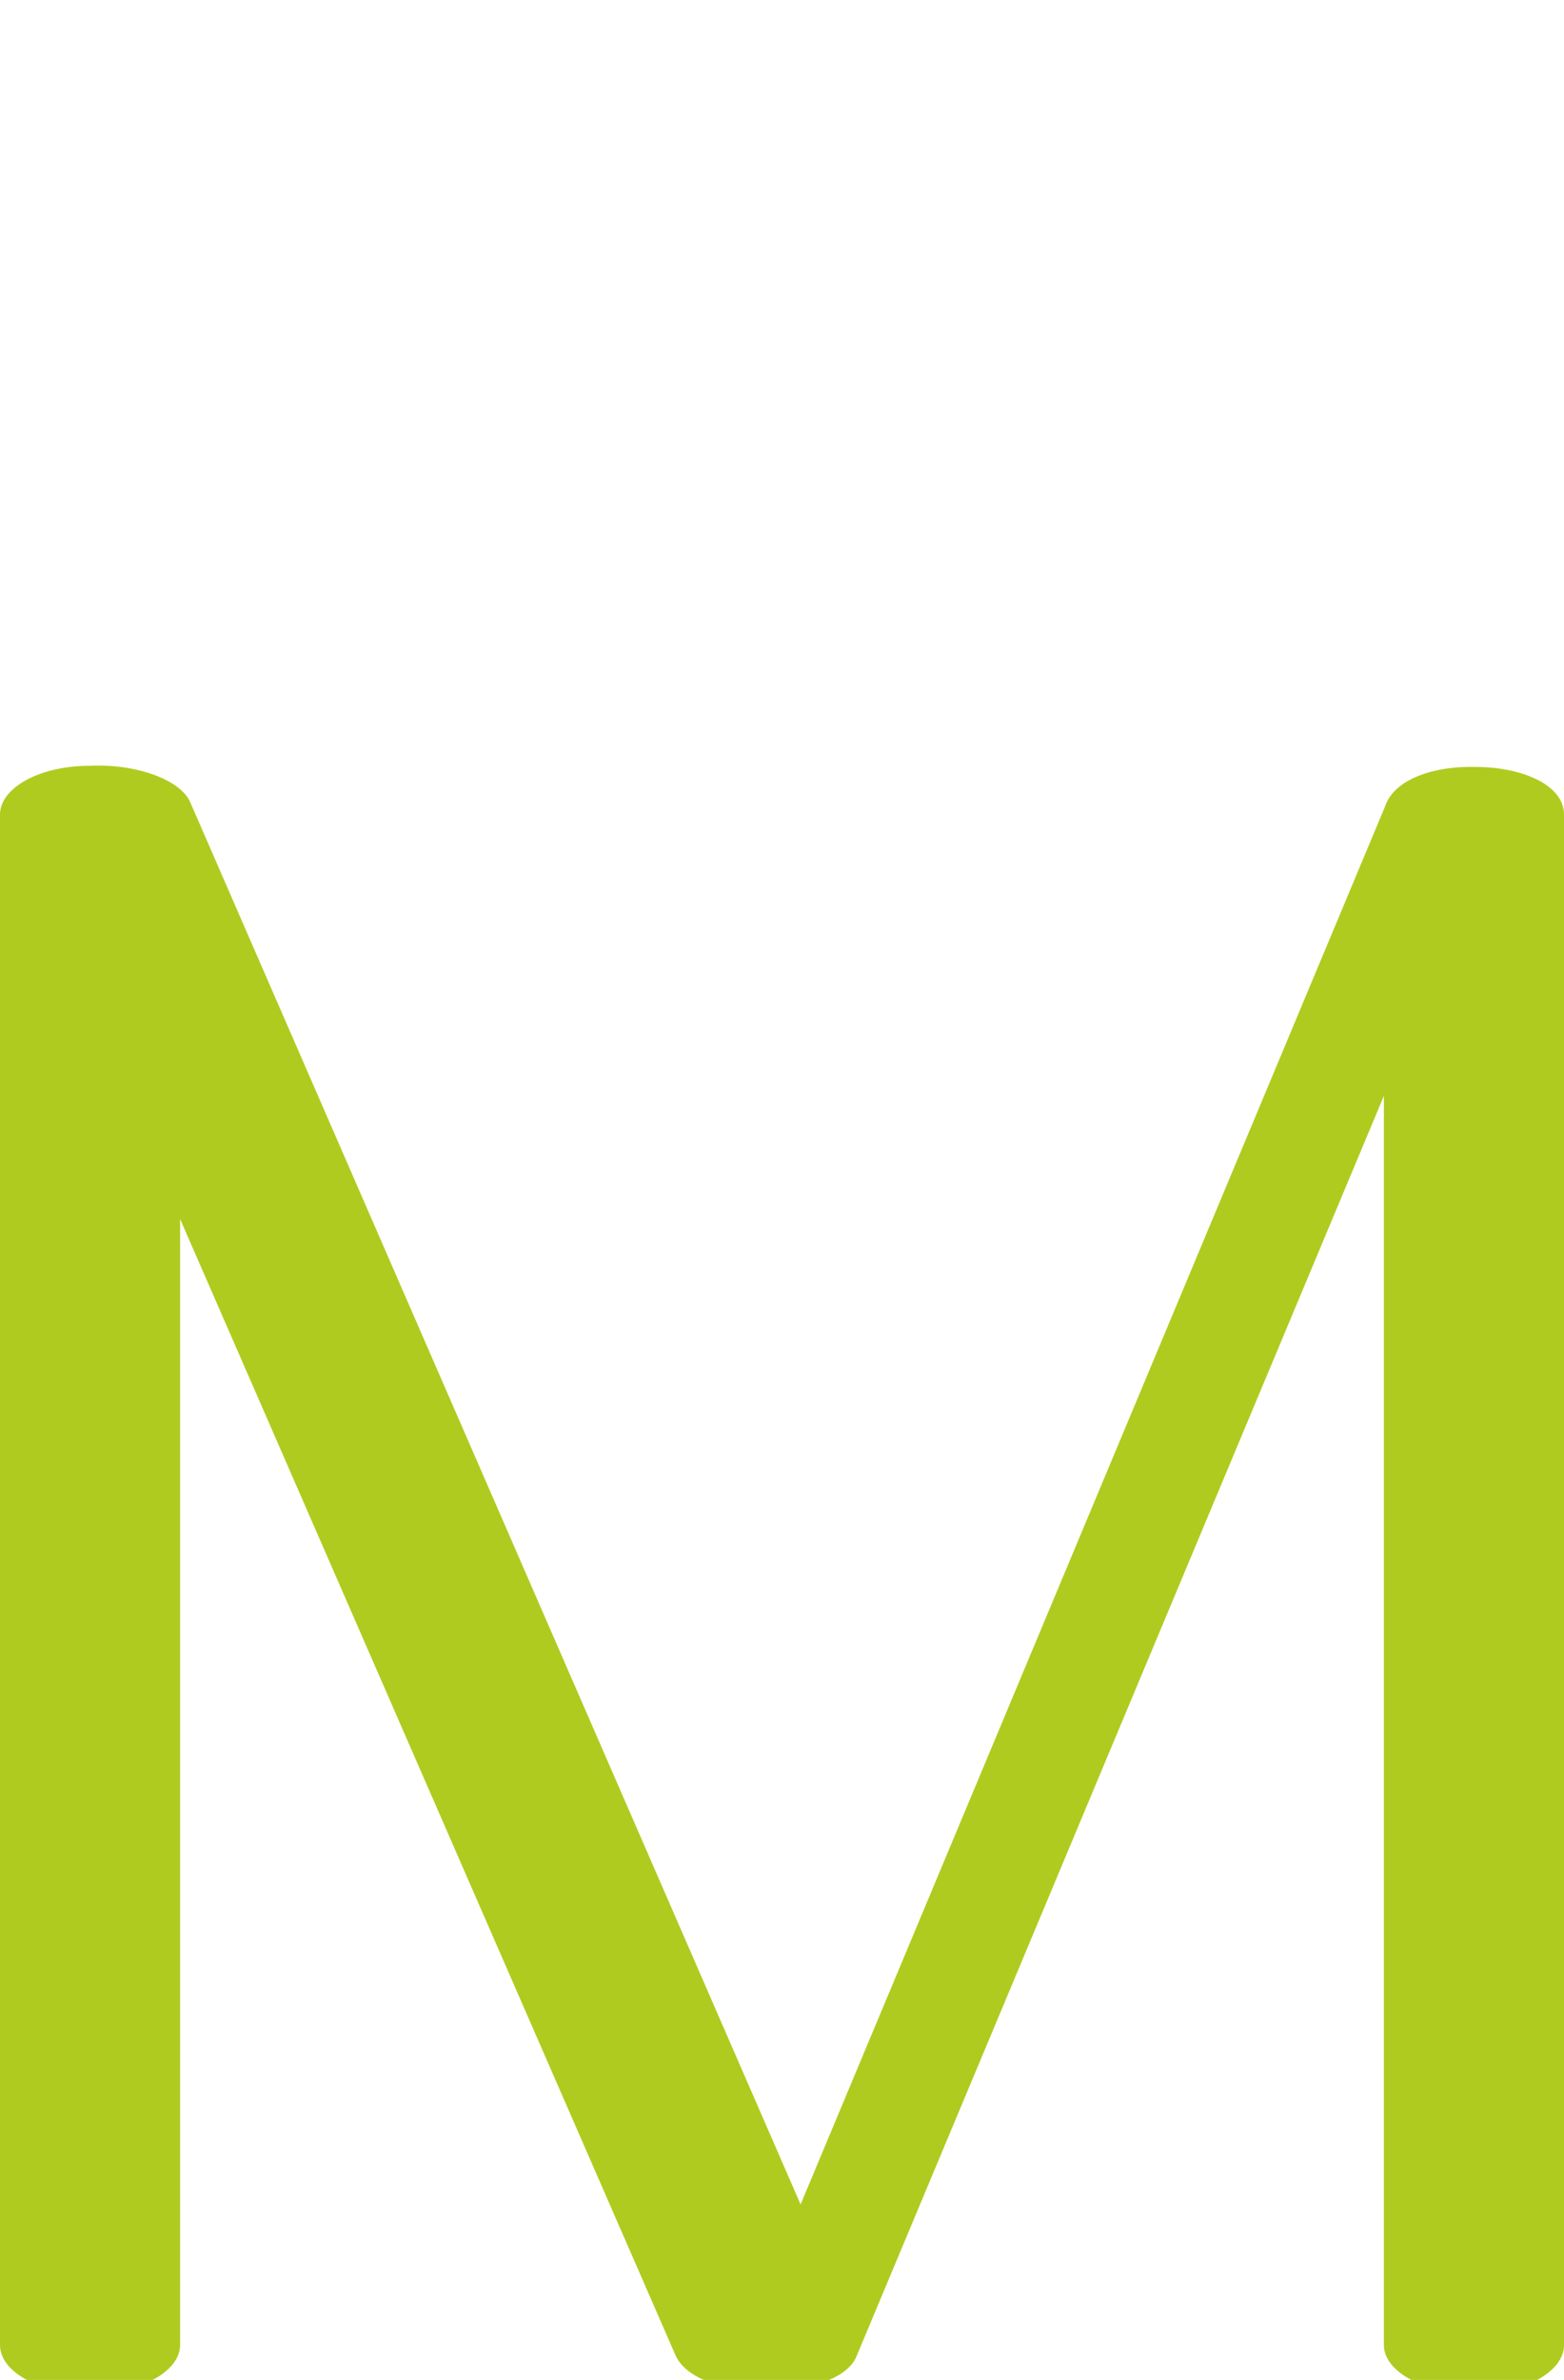 <?xml version="1.0" encoding="UTF-8"?>
<!DOCTYPE svg PUBLIC "-//W3C//DTD SVG 1.1//EN" "http://www.w3.org/Graphics/SVG/1.1/DTD/svg11.dtd">
<!-- Creator: CorelDRAW X8 -->
<svg xmlns="http://www.w3.org/2000/svg" xml:space="preserve" width="1346px" height="2048px" version="1.1" style="shape-rendering:geometricPrecision; text-rendering:geometricPrecision; image-rendering:optimizeQuality; fill-rule:evenodd; clip-rule:evenodd"
viewBox="0 0 1346 2048"
 xmlns:xlink="http://www.w3.org/1999/xlink">
 <defs>
  <style type="text/css">
   <![CDATA[
    .fil0 {fill:#B0CB1F;fill-rule:nonzero}
   ]]>
  </style>
 </defs>
 <g id="Layer_x0020_1">
  <path class="fil0" d="M1346 2018c0,23 -34,42 -77,42 -43,0 -78,-19 -78,-42l0 -1075 -454 1085c-8,19 -41,29 -76,30 -35,0 -71,-10 -80,-32l-426 -977 0 969c0,23 -35,42 -78,42 -43,0 -77,-19 -77,-42l0 -1317c0,-23 34,-42 77,-42 40,-2 79,12 87,32l525 1206 503 -1203c8,-24 43,-35 78,-34 39,0 76,15 76,41l0 1317z"/>
 </g>
</svg>
